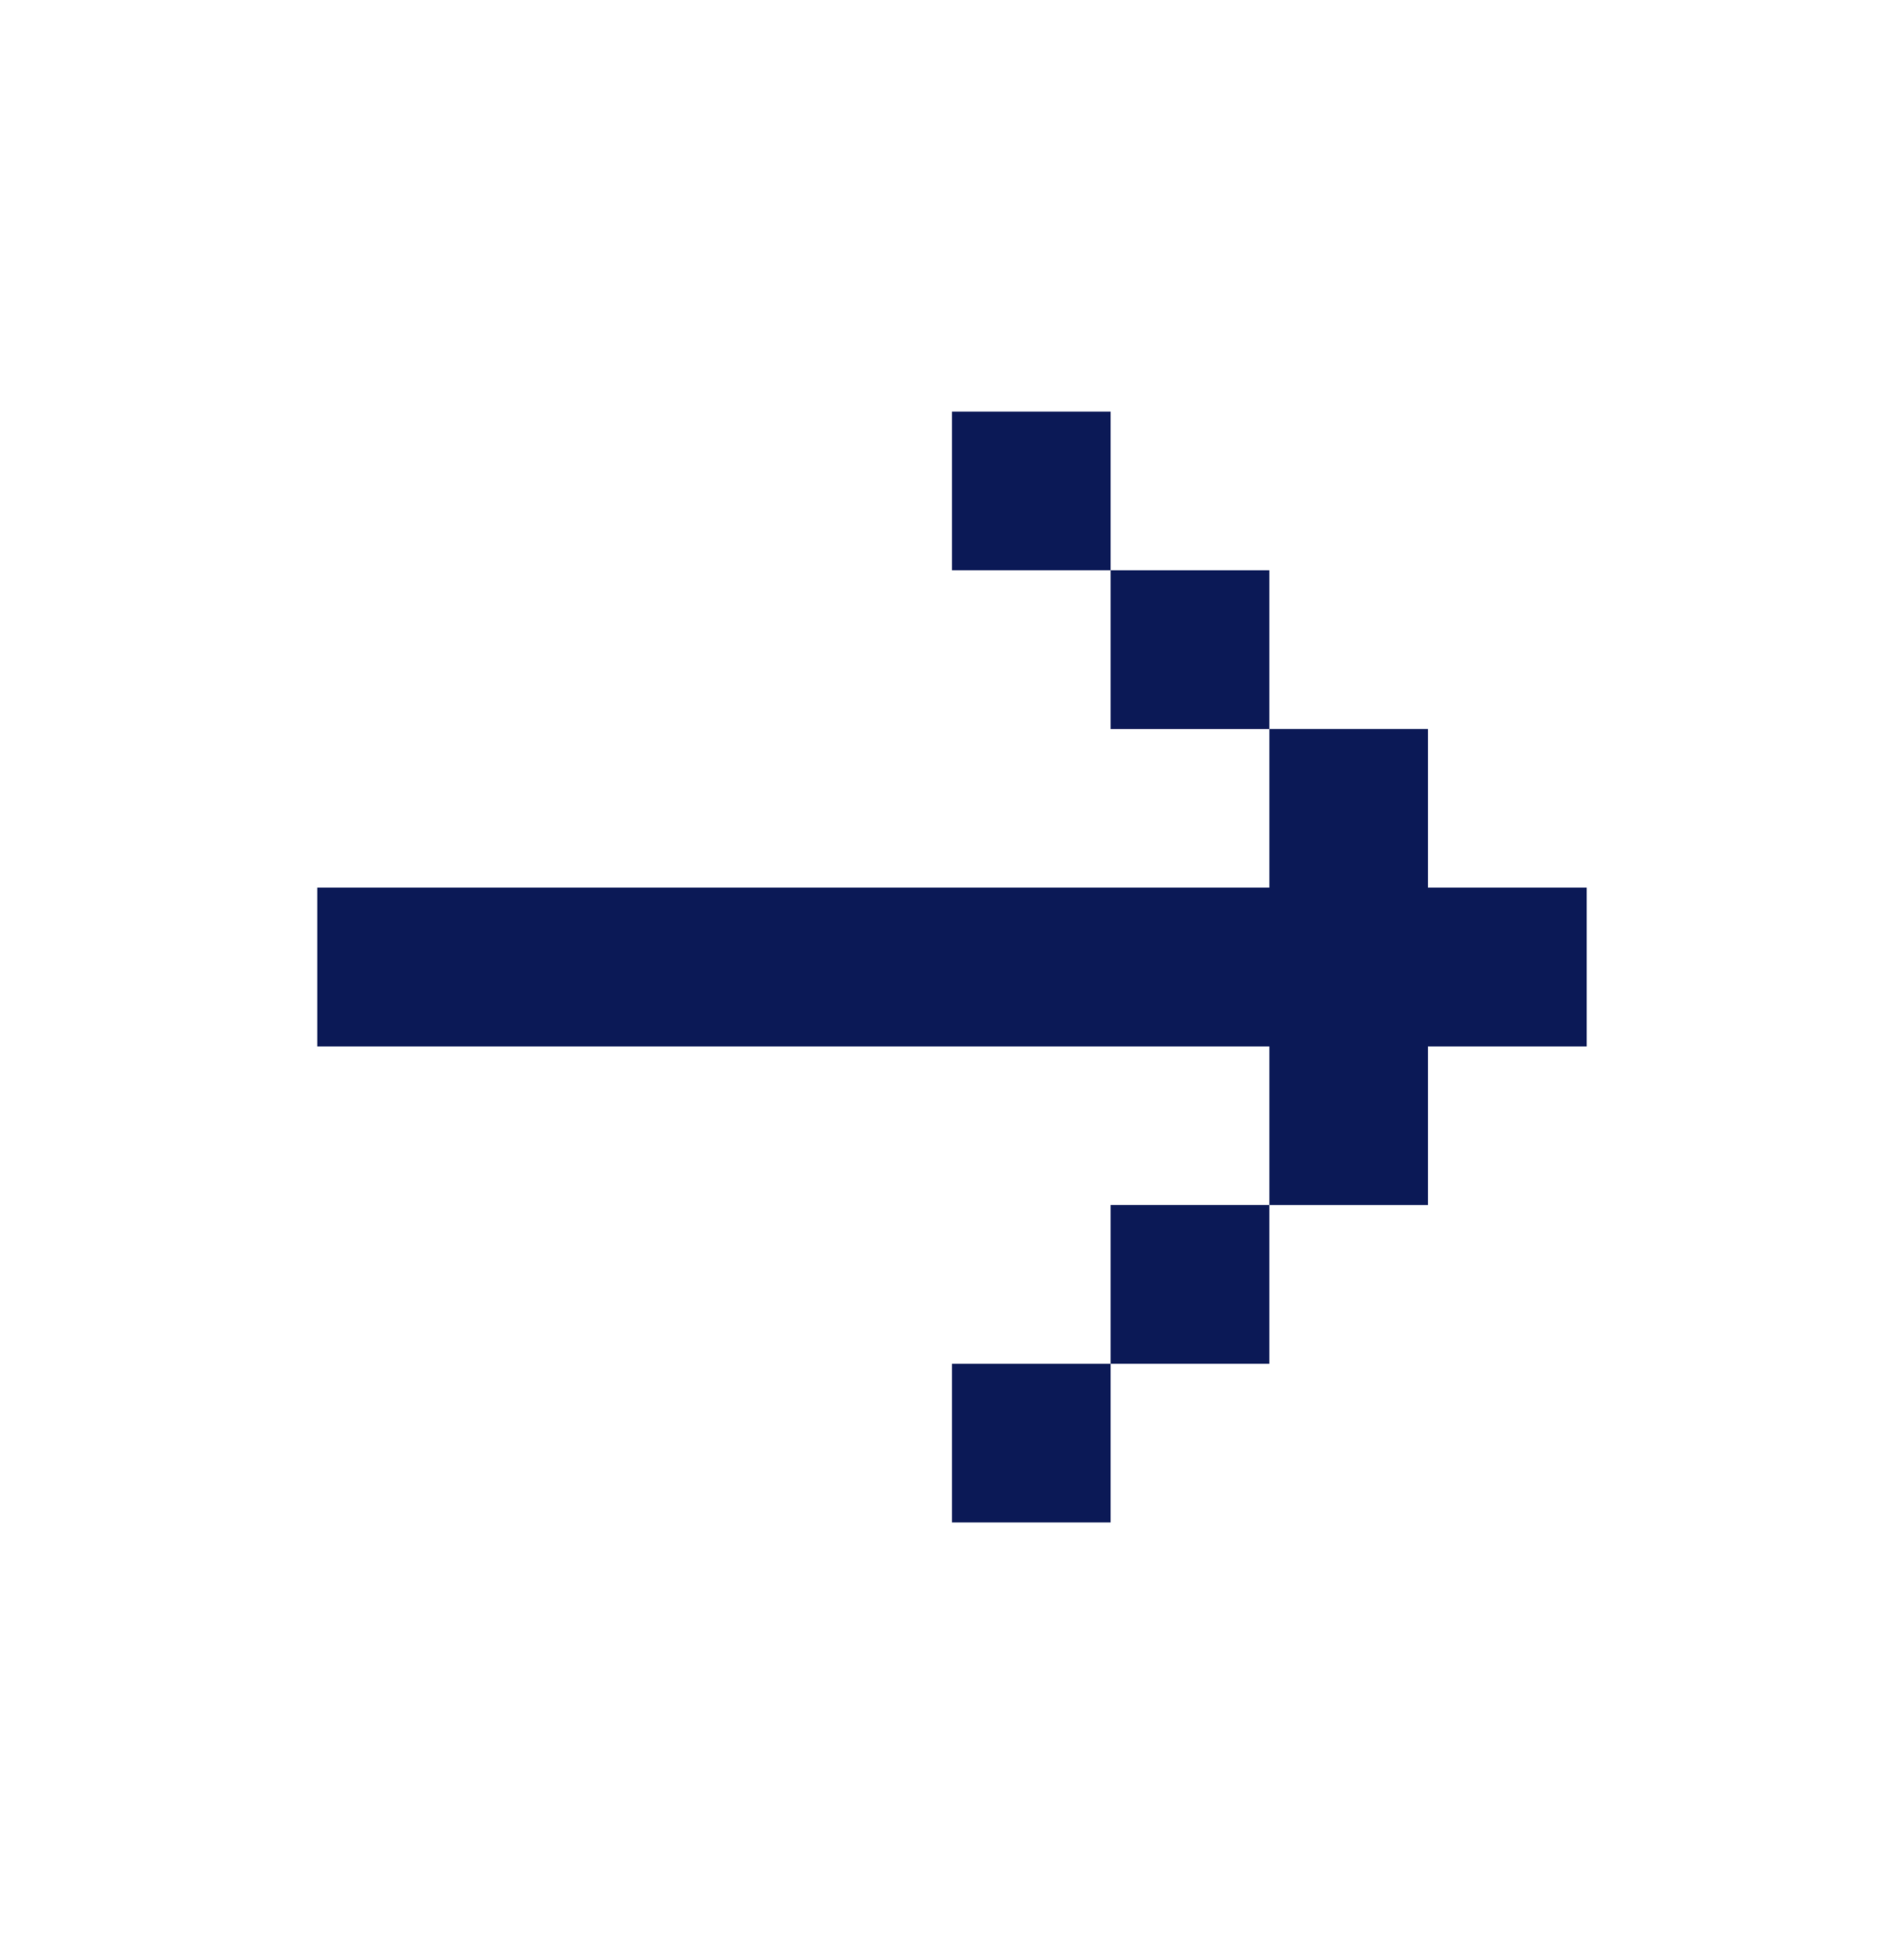 <svg width="64" height="65" viewBox="0 0 64 65" fill="none" xmlns="http://www.w3.org/2000/svg">
<path d="M10.666 35.167V29.833L42.666 29.833V24.5H48V29.833H53.333V35.167H48V40.5H42.666V35.167H10.666ZM37.333 45.833H42.666V40.5H37.333V45.833ZM37.333 45.833H32V51.167H37.333V45.833ZM37.333 19.167L42.666 19.167V24.5L37.333 24.5V19.167ZM37.333 19.167H32V13.833H37.333V19.167Z" fill="#0B1956"/>
</svg>
